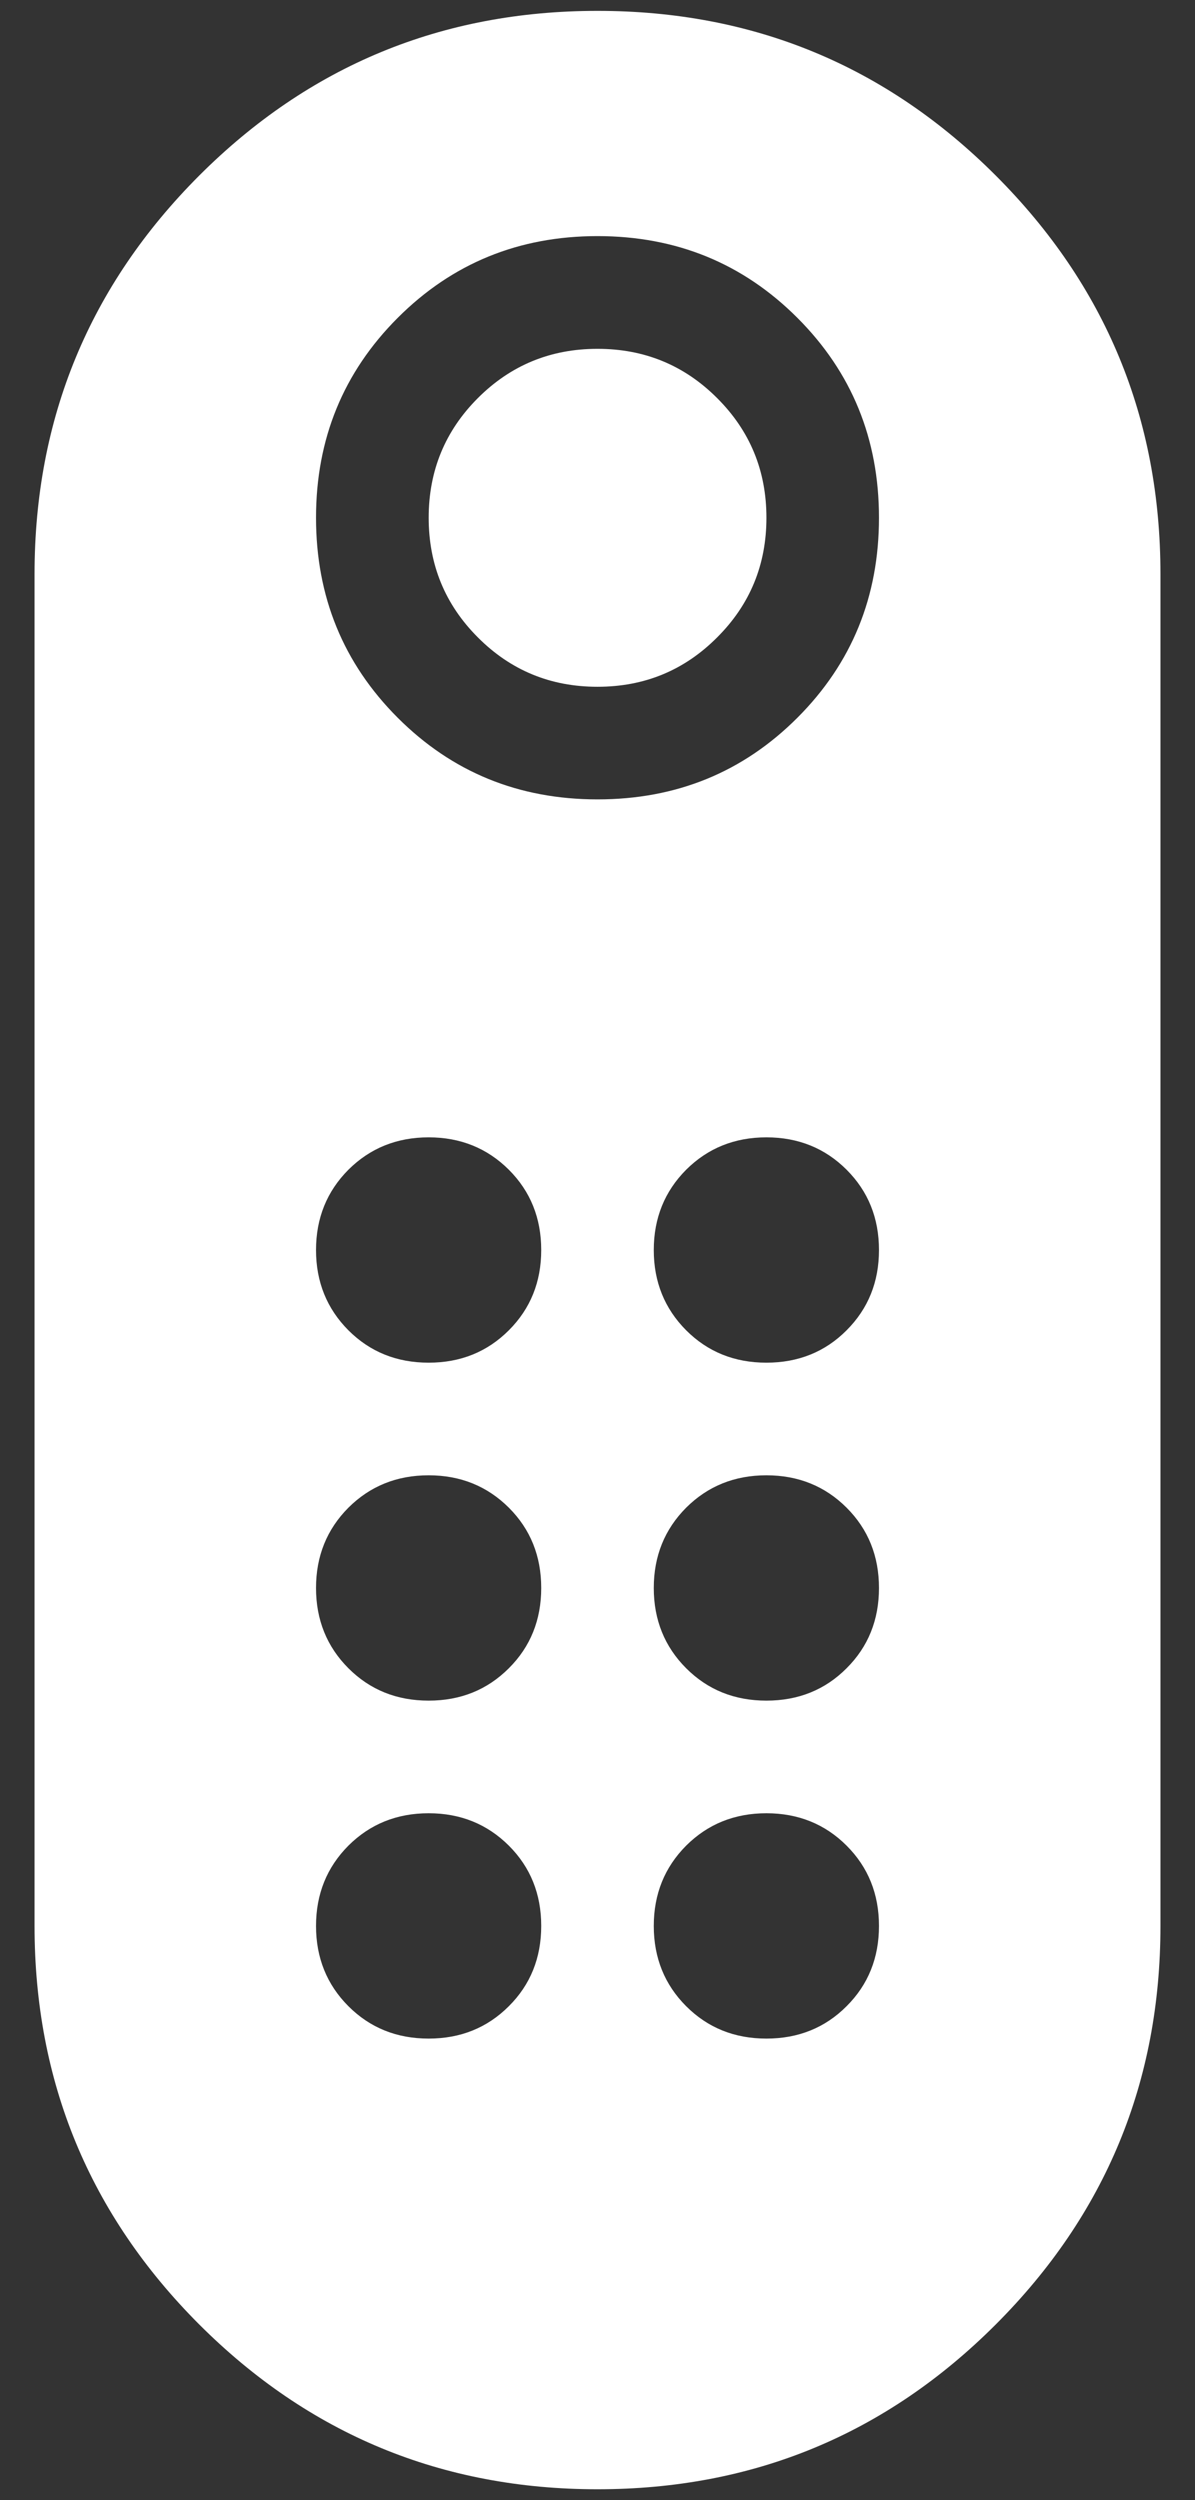 <svg width="11" height="23" viewBox="0 0 11 23" fill="none" xmlns="http://www.w3.org/2000/svg">
<rect x="0" y="0" width="11" height="23" fill="#333333" stroke="none"/>
<path d="M5.5 6.318C5.068 6.318 4.701 6.167 4.399 5.864C4.097 5.562 3.946 5.195 3.946 4.763C3.946 4.331 4.097 3.964 4.399 3.662C4.701 3.36 5.068 3.209 5.5 3.209C5.932 3.209 6.299 3.36 6.601 3.662C6.904 3.964 7.055 4.331 7.055 4.763C7.055 5.195 6.904 5.562 6.601 5.864C6.299 6.167 5.932 6.318 5.5 6.318ZM5.5 22.9C4.067 22.9 2.845 22.394 1.834 21.384C0.824 20.373 0.318 19.151 0.318 17.718V5.281C0.318 3.848 0.824 2.626 1.834 1.615C2.845 0.605 4.067 0.1 5.5 0.1C6.934 0.1 8.156 0.605 9.166 1.615C10.177 2.626 10.682 3.848 10.682 5.281V17.718C10.682 19.151 10.177 20.373 9.166 21.384C8.156 22.394 6.934 22.9 5.5 22.9ZM5.5 7.354C6.226 7.354 6.839 7.104 7.34 6.603C7.841 6.102 8.091 5.489 8.091 4.763C8.091 4.038 7.841 3.425 7.34 2.924C6.839 2.423 6.226 2.172 5.5 2.172C4.775 2.172 4.162 2.423 3.661 2.924C3.16 3.425 2.909 4.038 2.909 4.763C2.909 5.489 3.16 6.102 3.661 6.603C4.162 7.104 4.775 7.354 5.5 7.354ZM3.946 15.645C4.239 15.645 4.485 15.546 4.684 15.347C4.883 15.149 4.982 14.902 4.982 14.609C4.982 14.315 4.883 14.069 4.684 13.87C4.485 13.672 4.239 13.572 3.946 13.572C3.652 13.572 3.406 13.672 3.207 13.87C3.009 14.069 2.909 14.315 2.909 14.609C2.909 14.902 3.009 15.149 3.207 15.347C3.406 15.546 3.652 15.645 3.946 15.645ZM3.946 12.536C4.239 12.536 4.485 12.437 4.684 12.238C4.883 12.039 4.982 11.793 4.982 11.5C4.982 11.206 4.883 10.96 4.684 10.761C4.485 10.563 4.239 10.463 3.946 10.463C3.652 10.463 3.406 10.563 3.207 10.761C3.009 10.96 2.909 11.206 2.909 11.5C2.909 11.793 3.009 12.039 3.207 12.238C3.406 12.437 3.652 12.536 3.946 12.536ZM7.055 12.536C7.348 12.536 7.595 12.437 7.793 12.238C7.992 12.039 8.091 11.793 8.091 11.5C8.091 11.206 7.992 10.96 7.793 10.761C7.595 10.563 7.348 10.463 7.055 10.463C6.761 10.463 6.515 10.563 6.316 10.761C6.118 10.96 6.018 11.206 6.018 11.5C6.018 11.793 6.118 12.039 6.316 12.238C6.515 12.437 6.761 12.536 7.055 12.536ZM7.055 15.645C7.348 15.645 7.595 15.546 7.793 15.347C7.992 15.149 8.091 14.902 8.091 14.609C8.091 14.315 7.992 14.069 7.793 13.87C7.595 13.672 7.348 13.572 7.055 13.572C6.761 13.572 6.515 13.672 6.316 13.87C6.118 14.069 6.018 14.315 6.018 14.609C6.018 14.902 6.118 15.149 6.316 15.347C6.515 15.546 6.761 15.645 7.055 15.645ZM3.946 18.754C4.239 18.754 4.485 18.655 4.684 18.456C4.883 18.258 4.982 18.011 4.982 17.718C4.982 17.424 4.883 17.178 4.684 16.979C4.485 16.781 4.239 16.681 3.946 16.681C3.652 16.681 3.406 16.781 3.207 16.979C3.009 17.178 2.909 17.424 2.909 17.718C2.909 18.011 3.009 18.258 3.207 18.456C3.406 18.655 3.652 18.754 3.946 18.754ZM7.055 18.754C7.348 18.754 7.595 18.655 7.793 18.456C7.992 18.258 8.091 18.011 8.091 17.718C8.091 17.424 7.992 17.178 7.793 16.979C7.595 16.781 7.348 16.681 7.055 16.681C6.761 16.681 6.515 16.781 6.316 16.979C6.118 17.178 6.018 17.424 6.018 17.718C6.018 18.011 6.118 18.258 6.316 18.456C6.515 18.655 6.761 18.754 7.055 18.754Z" fill="white"/>
</svg>
